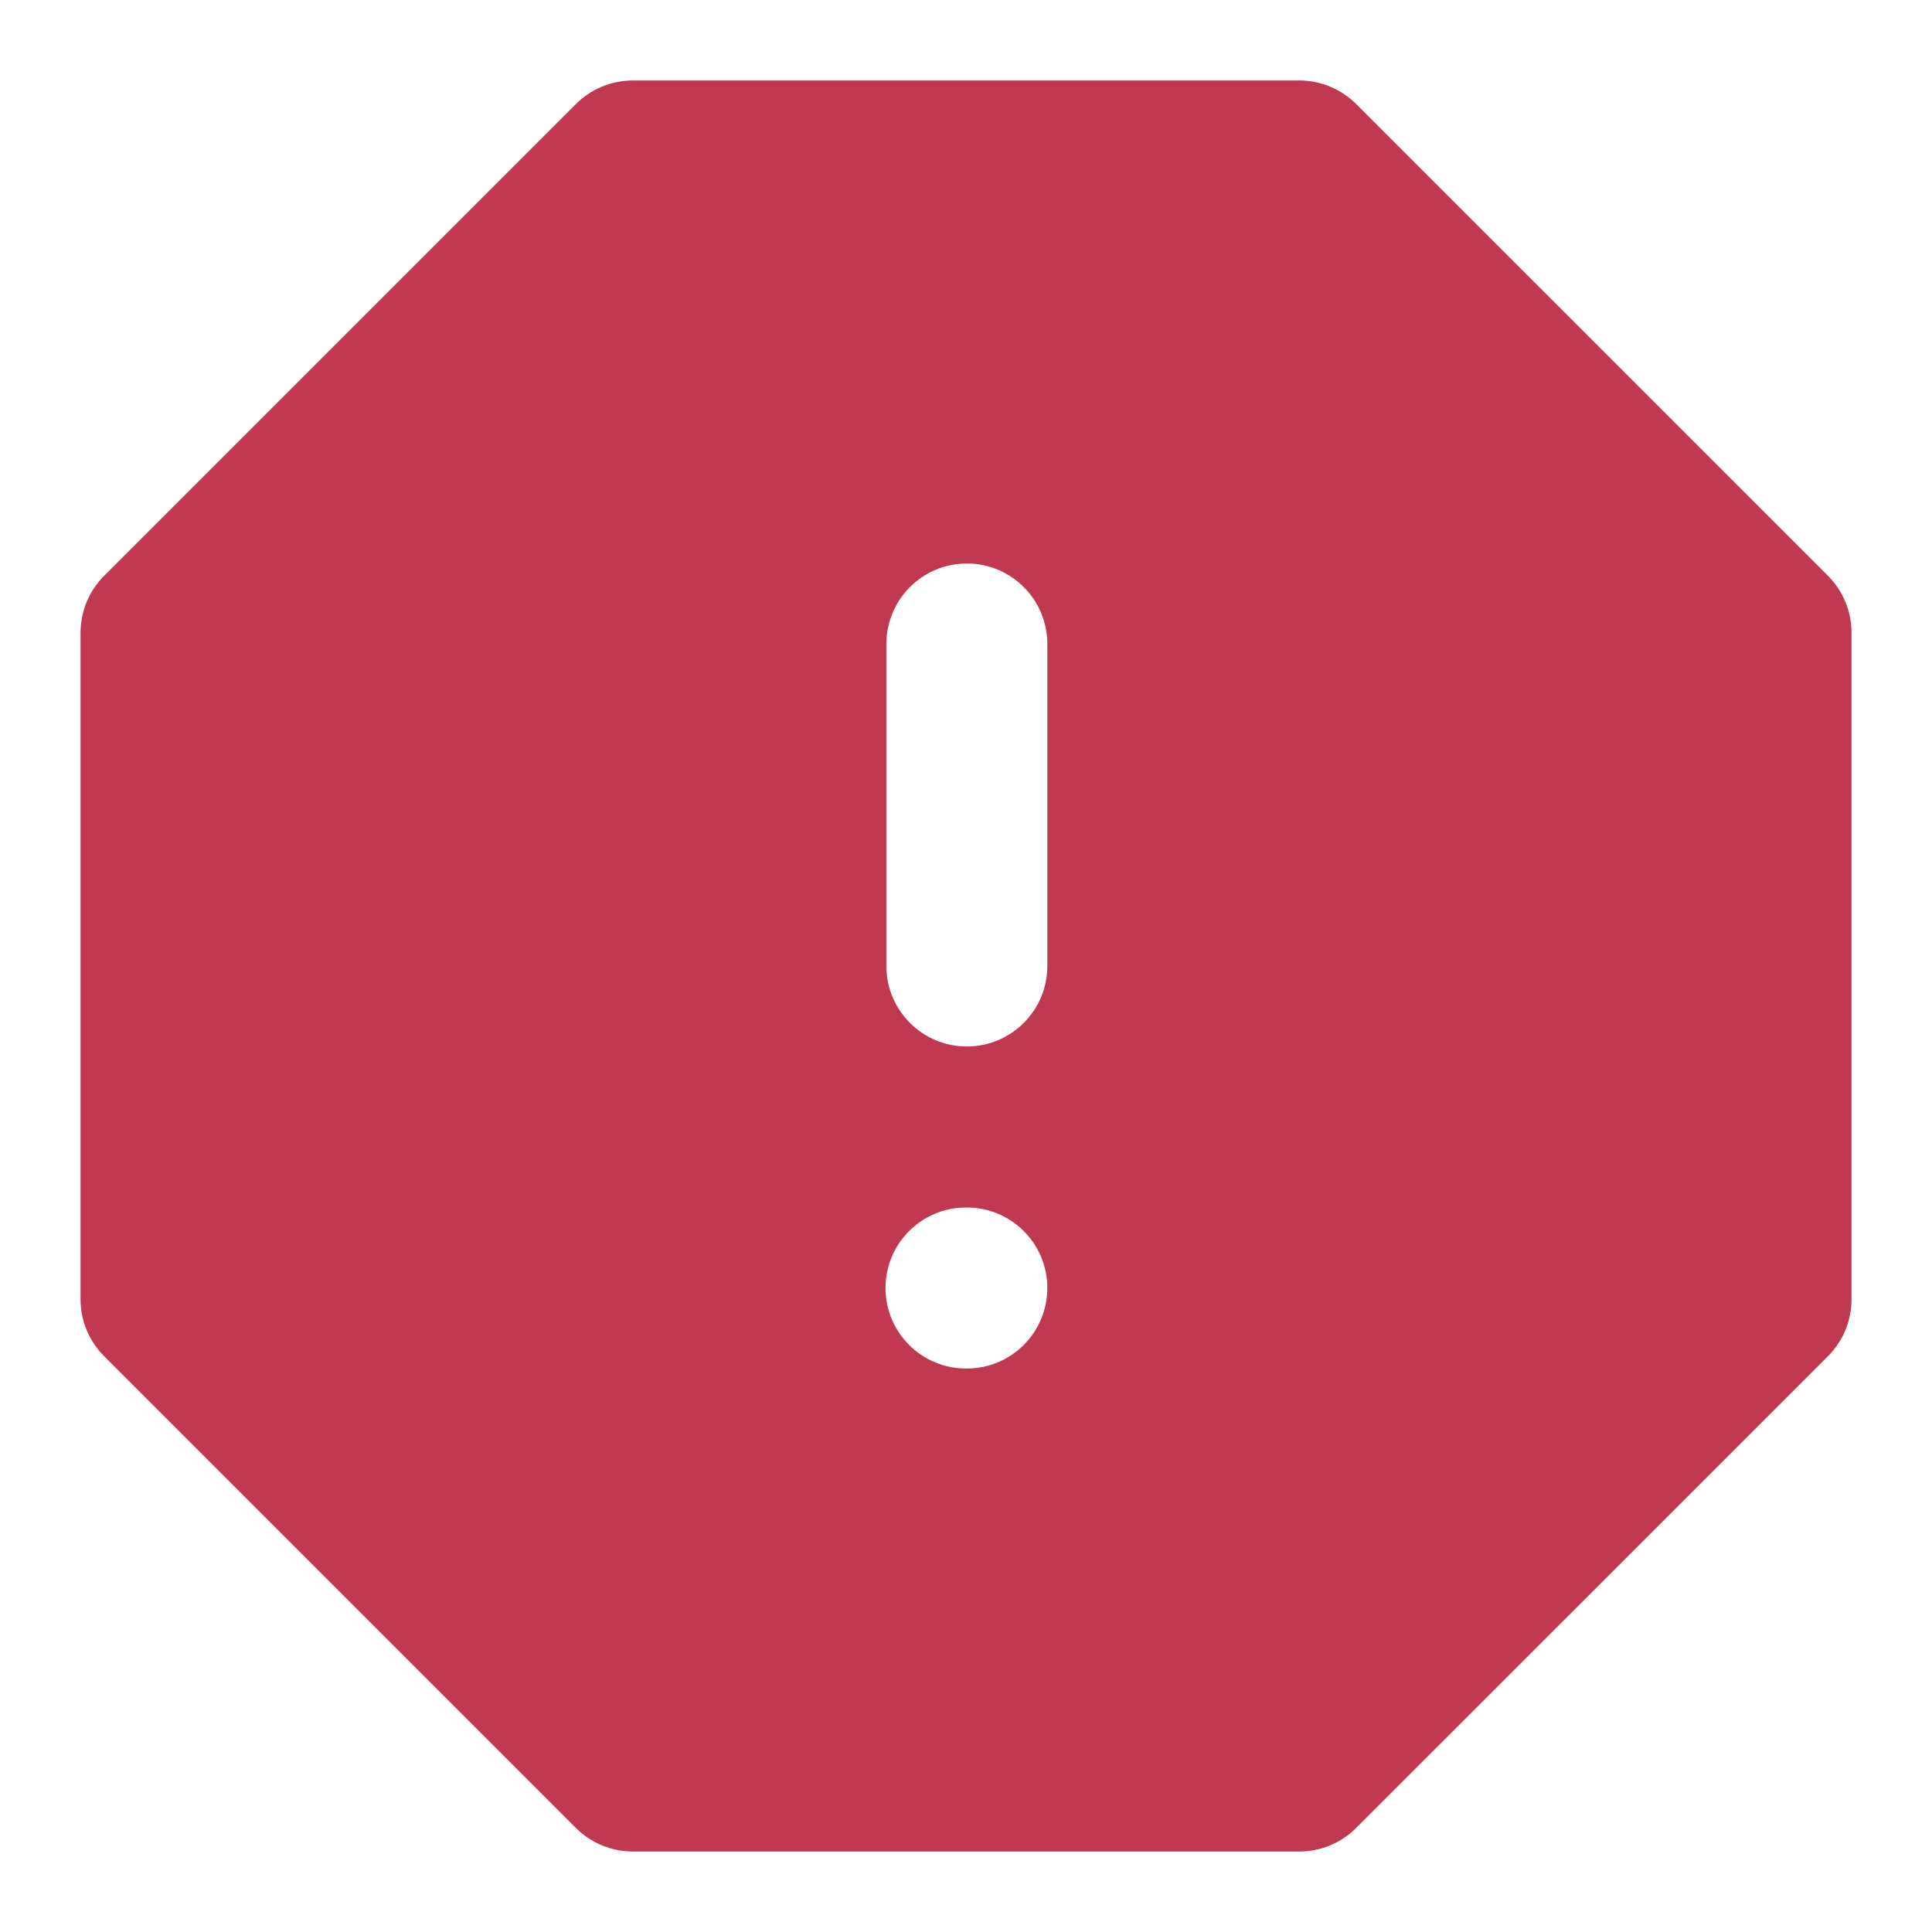 <svg width="32" height="32" viewBox="0 0 32 32" fill="none" xmlns="http://www.w3.org/2000/svg">
<path fill-rule="evenodd" clip-rule="evenodd" d="M10.481 1.333C10.127 1.333 9.788 1.474 9.538 1.724L1.725 9.537C1.474 9.787 1.334 10.126 1.334 10.48V21.52C1.334 21.874 1.474 22.213 1.725 22.463L9.538 30.276C9.788 30.526 10.127 30.667 10.481 30.667H21.521C21.874 30.667 22.213 30.526 22.463 30.276L30.277 22.463C30.527 22.213 30.667 21.874 30.667 21.52V10.48C30.667 10.126 30.527 9.787 30.277 9.537L22.463 1.724C22.213 1.474 21.874 1.333 21.521 1.333H10.481ZM14.681 16C14.681 16.736 15.278 17.333 16.014 17.333C16.75 17.333 17.347 16.736 17.347 16L17.347 10.667C17.347 9.93 16.75 9.333 16.014 9.333C15.278 9.333 14.681 9.93 14.681 10.667L14.681 16ZM17.347 21.333C17.347 22.07 16.75 22.667 16.014 22.667H16.001C15.264 22.667 14.667 22.07 14.667 21.333C14.667 20.597 15.264 20 16.001 20H16.014C16.75 20 17.347 20.597 17.347 21.333Z" fill="#C03950"/>
</svg>

